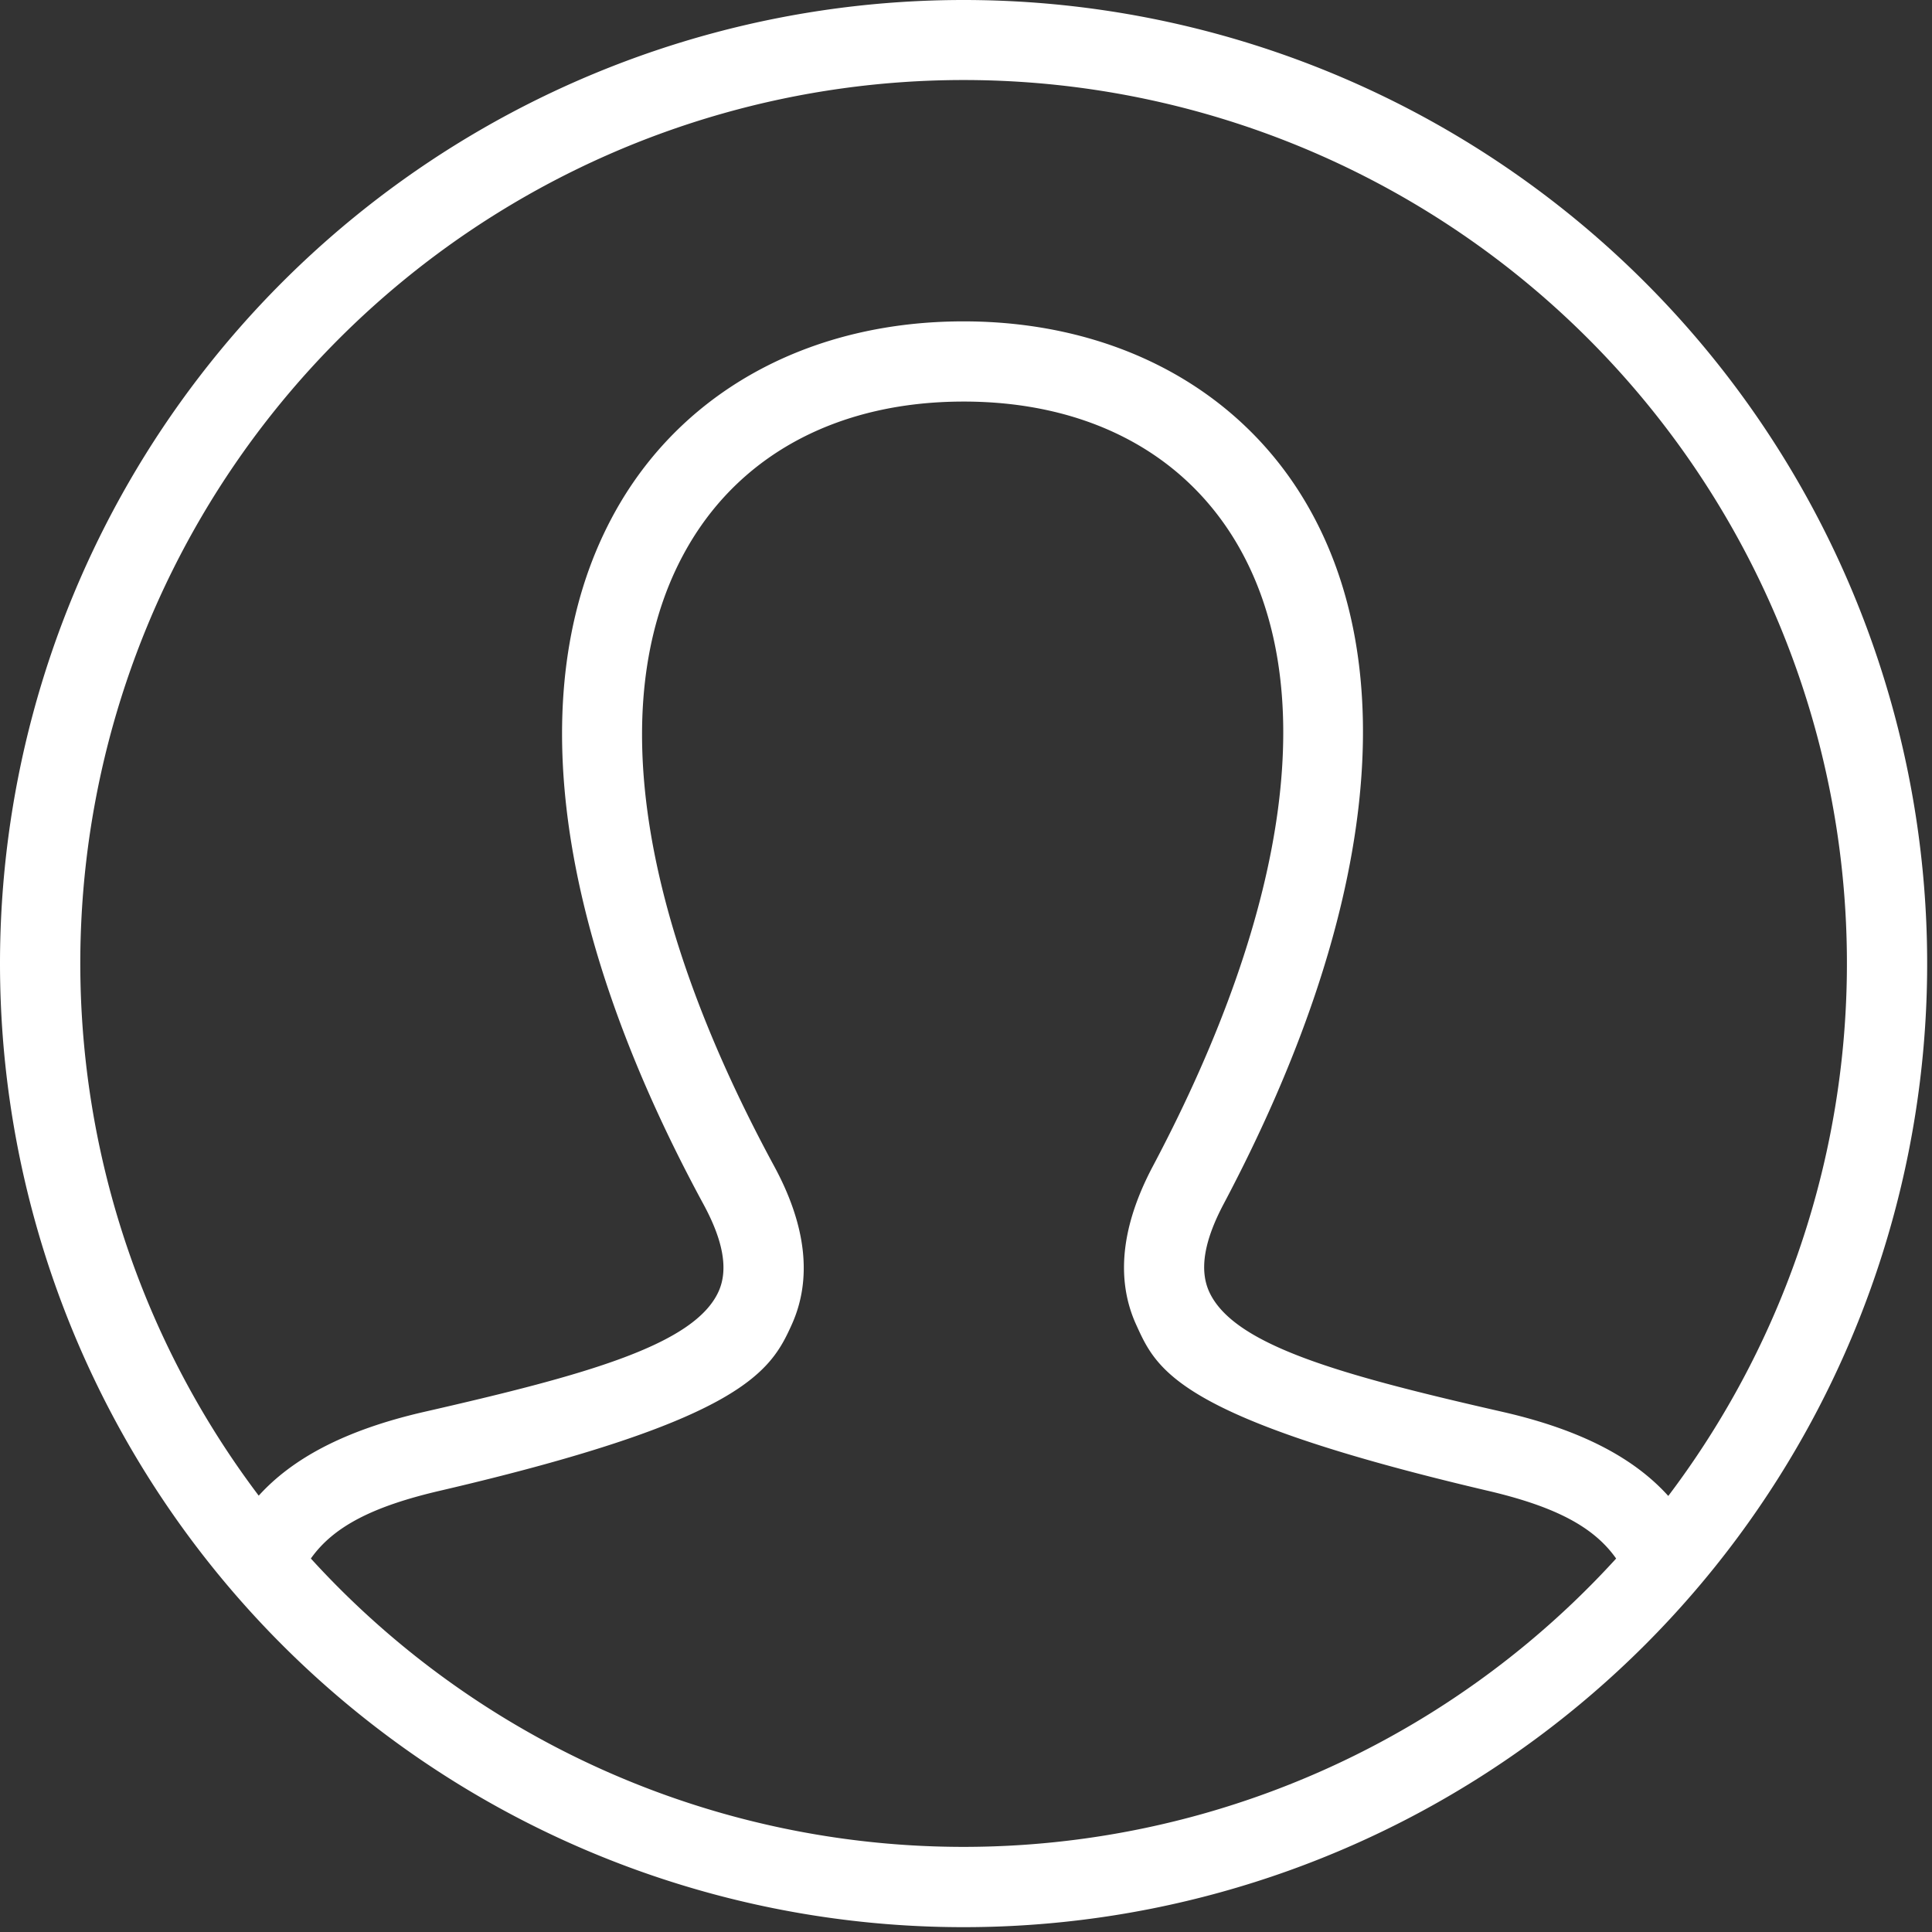 <svg xmlns="http://www.w3.org/2000/svg" xmlns:xlink="http://www.w3.org/1999/xlink" width="80" height="80" viewBox="0 0 80 80">
  <rect x="0" y="0" width="80" height="80" fill="#333333" stroke="none"/>
  <defs>
    <clipPath id="clip-account">
      <rect width="80" height="80"/>
    </clipPath>
  </defs>
  <g id="account" clip-path="url(#clip-account)">
    <path id="account-2" data-name="account" d="M39.9,0A39.9,39.9,0,1,1,0,39.9,39.9,39.9,0,0,1,39.9,0ZM66.923,64.539c-.937-1.334-2.567-2.175-5.4-2.829C48.729,58.7,47.9,56.722,47.053,54.867c-.861-1.879-.632-4.09.683-6.573,5.739-10.829,6.95-20.03,3.414-25.9-2.244-3.721-6.235-5.766-11.249-5.766-5.057,0-9.084,2.082-11.335,5.862-3.544,5.951-2.3,15.109,3.488,25.793,1.337,2.467,1.582,4.675.732,6.563-.878,1.951-2.032,3.957-14.514,6.87-2.829.652-4.462,1.493-5.4,2.819a36.552,36.552,0,0,0,54.049,0Zm2.161-2.6a36.576,36.576,0,1,0-58.371-.007c1.36-1.5,3.488-2.693,6.813-3.461,6.731-1.536,11.226-2.779,12.229-4.994.406-.9.2-2.088-.625-3.61C22.756,38.114,21.542,27.787,25.7,20.791c2.836-4.758,8.006-7.484,14.194-7.484,6.134,0,11.275,2.687,14.1,7.375,4.161,6.906,2.98,17.267-3.324,29.169-.815,1.539-1.011,2.732-.6,3.638,1.015,2.221,5.463,3.451,12.194,4.984,3.325.765,5.453,1.962,6.813,3.468Z" fill="#fff" fill-rule="evenodd"/>
  </g>
</svg>
